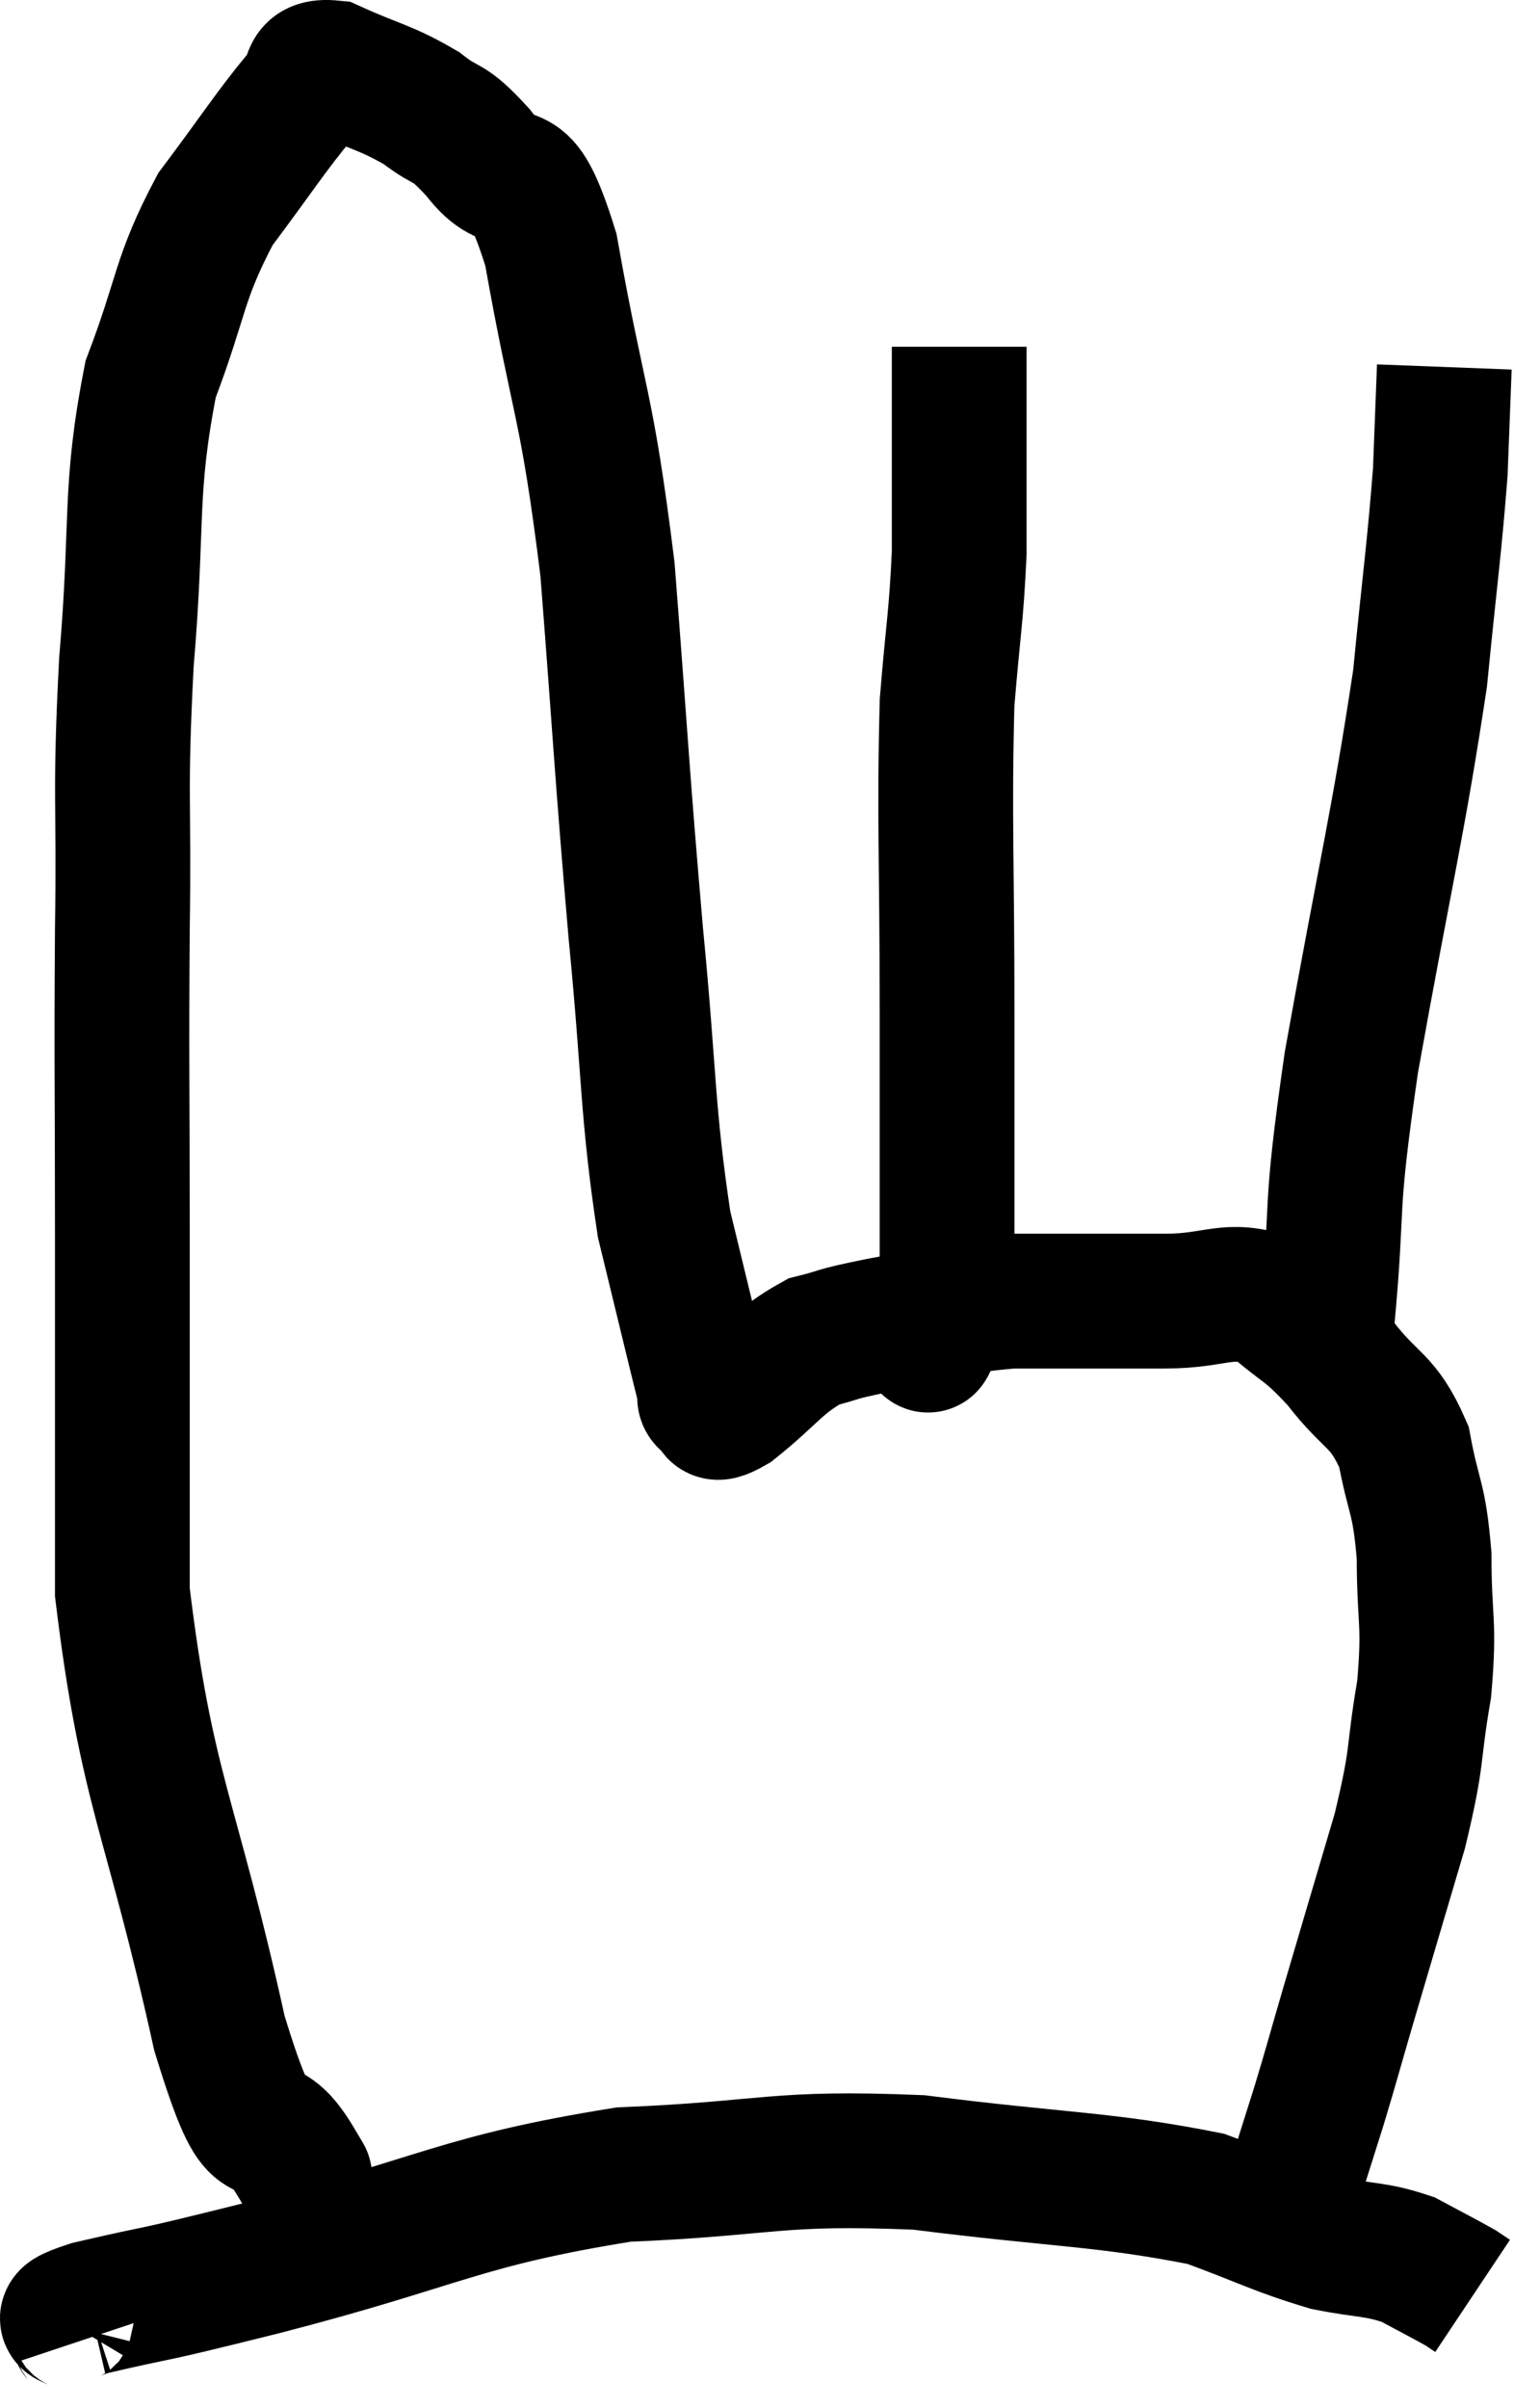 <svg xmlns="http://www.w3.org/2000/svg" viewBox="10.244 5.955 22.856 35.725" width="22.856" height="35.725"><path d="M 14.64 38.04 C 14.64 38.04, 14.925 38.52, 14.64 38.04 C 14.07 37.08, 14.145 38.235, 13.5 36.12 C 12.78 32.85, 12.42 32.55, 12.06 29.58 C 12.06 26.91, 12.06 26.7, 12.06 24.24 C 12.06 21.99, 12.045 21.855, 12.06 19.74 C 12.09 17.76, 12.015 17.82, 12.12 15.78 C 12.3 13.68, 12.15 13.26, 12.48 11.58 C 12.96 10.32, 12.885 10.11, 13.44 9.06 C 14.07 8.22, 14.265 7.905, 14.7 7.38 C 14.94 7.17, 14.73 6.915, 15.18 6.96 C 15.84 7.26, 15.96 7.245, 16.5 7.56 C 16.92 7.89, 16.86 7.695, 17.34 8.22 C 17.88 8.94, 17.94 8.115, 18.42 9.66 C 18.84 12.03, 18.945 11.865, 19.26 14.4 C 19.47 17.1, 19.47 17.37, 19.68 19.8 C 19.89 21.96, 19.845 22.425, 20.1 24.12 C 20.4 25.35, 20.535 25.92, 20.7 26.58 C 20.73 26.67, 20.655 26.7, 20.76 26.76 C 20.94 26.79, 20.73 27.045, 21.12 26.82 C 21.72 26.34, 21.78 26.16, 22.32 25.86 C 22.8 25.74, 22.545 25.77, 23.28 25.62 C 24.27 25.44, 24.195 25.35, 25.26 25.26 C 26.4 25.26, 26.58 25.26, 27.54 25.26 C 28.32 25.26, 28.455 25.035, 29.1 25.26 C 29.61 25.71, 29.625 25.62, 30.12 26.16 C 30.6 26.79, 30.765 26.7, 31.08 27.42 C 31.23 28.23, 31.305 28.14, 31.38 29.04 C 31.38 30.03, 31.47 30, 31.38 31.02 C 31.2 32.07, 31.305 31.935, 31.02 33.12 C 30.63 34.44, 30.54 34.74, 30.24 35.76 C 30.03 36.48, 30.015 36.555, 29.82 37.2 C 29.64 37.77, 29.55 38.055, 29.46 38.34 L 29.46 38.34" fill="none" stroke="black" stroke-width="2"></path><path d="M 11.46 40.68 C 11.43 40.59, 11.37 40.62, 11.4 40.5 C 11.49 40.35, 10.89 40.425, 11.58 40.2 C 12.87 39.9, 12.18 40.095, 14.16 39.6 C 16.83 38.91, 17.07 38.61, 19.5 38.22 C 21.69 38.13, 21.72 37.95, 23.88 38.04 C 26.01 38.31, 26.625 38.28, 28.14 38.58 C 29.04 38.91, 29.19 39.015, 29.94 39.24 C 30.54 39.36, 30.645 39.315, 31.14 39.48 C 31.53 39.69, 31.68 39.765, 31.92 39.9 L 32.1 40.02" fill="none" stroke="black" stroke-width="2"></path><path d="M 23.94 25.74 C 23.97 25.77, 23.97 25.785, 24 25.8 C 24.03 25.8, 23.985 26.055, 24.06 25.8 C 24.18 25.29, 24.24 25.98, 24.3 24.78 C 24.3 22.89, 24.3 23.1, 24.3 21 C 24.3 18.69, 24.255 18.09, 24.3 16.38 C 24.39 15.27, 24.435 15.135, 24.48 14.16 C 24.48 13.32, 24.48 13.14, 24.48 12.48 C 24.48 12, 24.48 11.865, 24.48 11.52 L 24.48 11.1" fill="none" stroke="black" stroke-width="2"></path><path d="M 29.94 25.56 C 30.12 23.64, 29.955 24.105, 30.3 21.72 C 30.81 18.87, 30.99 18.21, 31.32 16.02 C 31.47 14.49, 31.53 14.115, 31.62 12.96 C 31.65 12.18, 31.665 11.79, 31.68 11.4 L 31.68 11.4" fill="none" stroke="black" stroke-width="2"></path></svg>